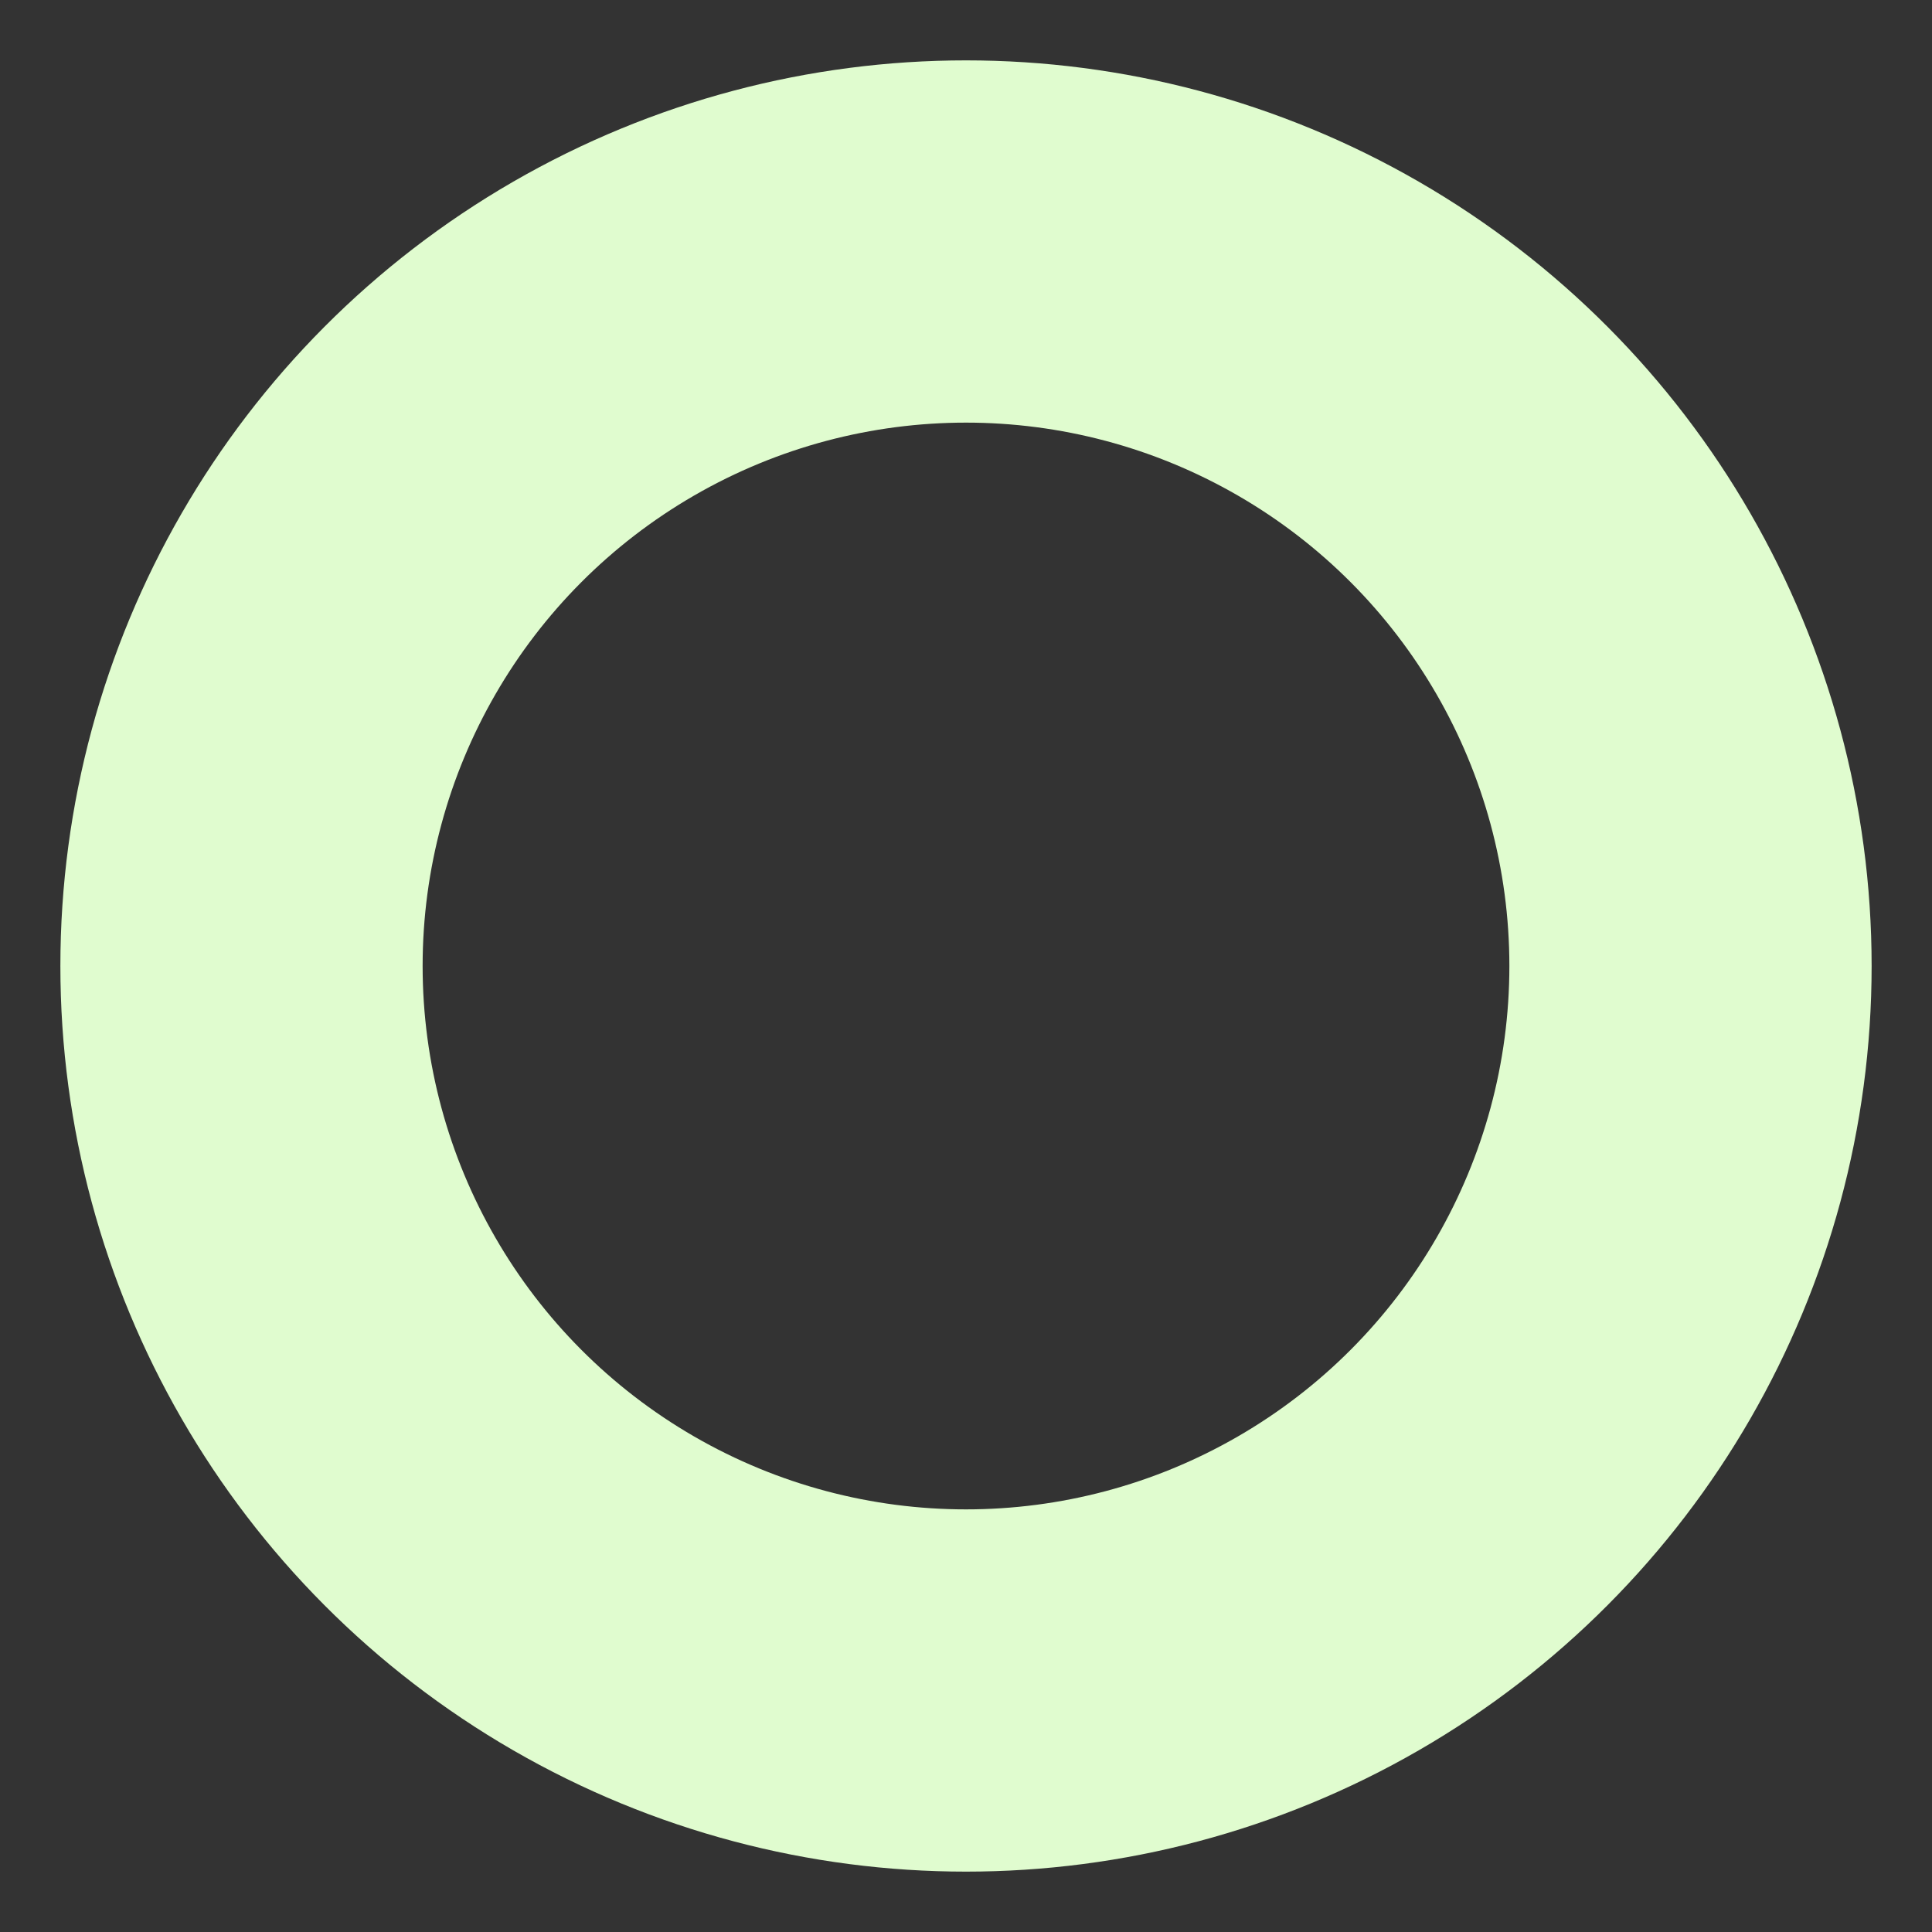 <svg width="16" height="16" viewBox="0 0 16 16" fill="none" xmlns="http://www.w3.org/2000/svg">
<rect x="0" y="0" width="16" height="16" fill="#333333" stroke="none"/>
<circle id="Ellipse 3" cx="8" cy="8" r="6" stroke="#E0FCCF" stroke-width="3" stroke-linecap="round" stroke-linejoin="round"/>
</svg>
